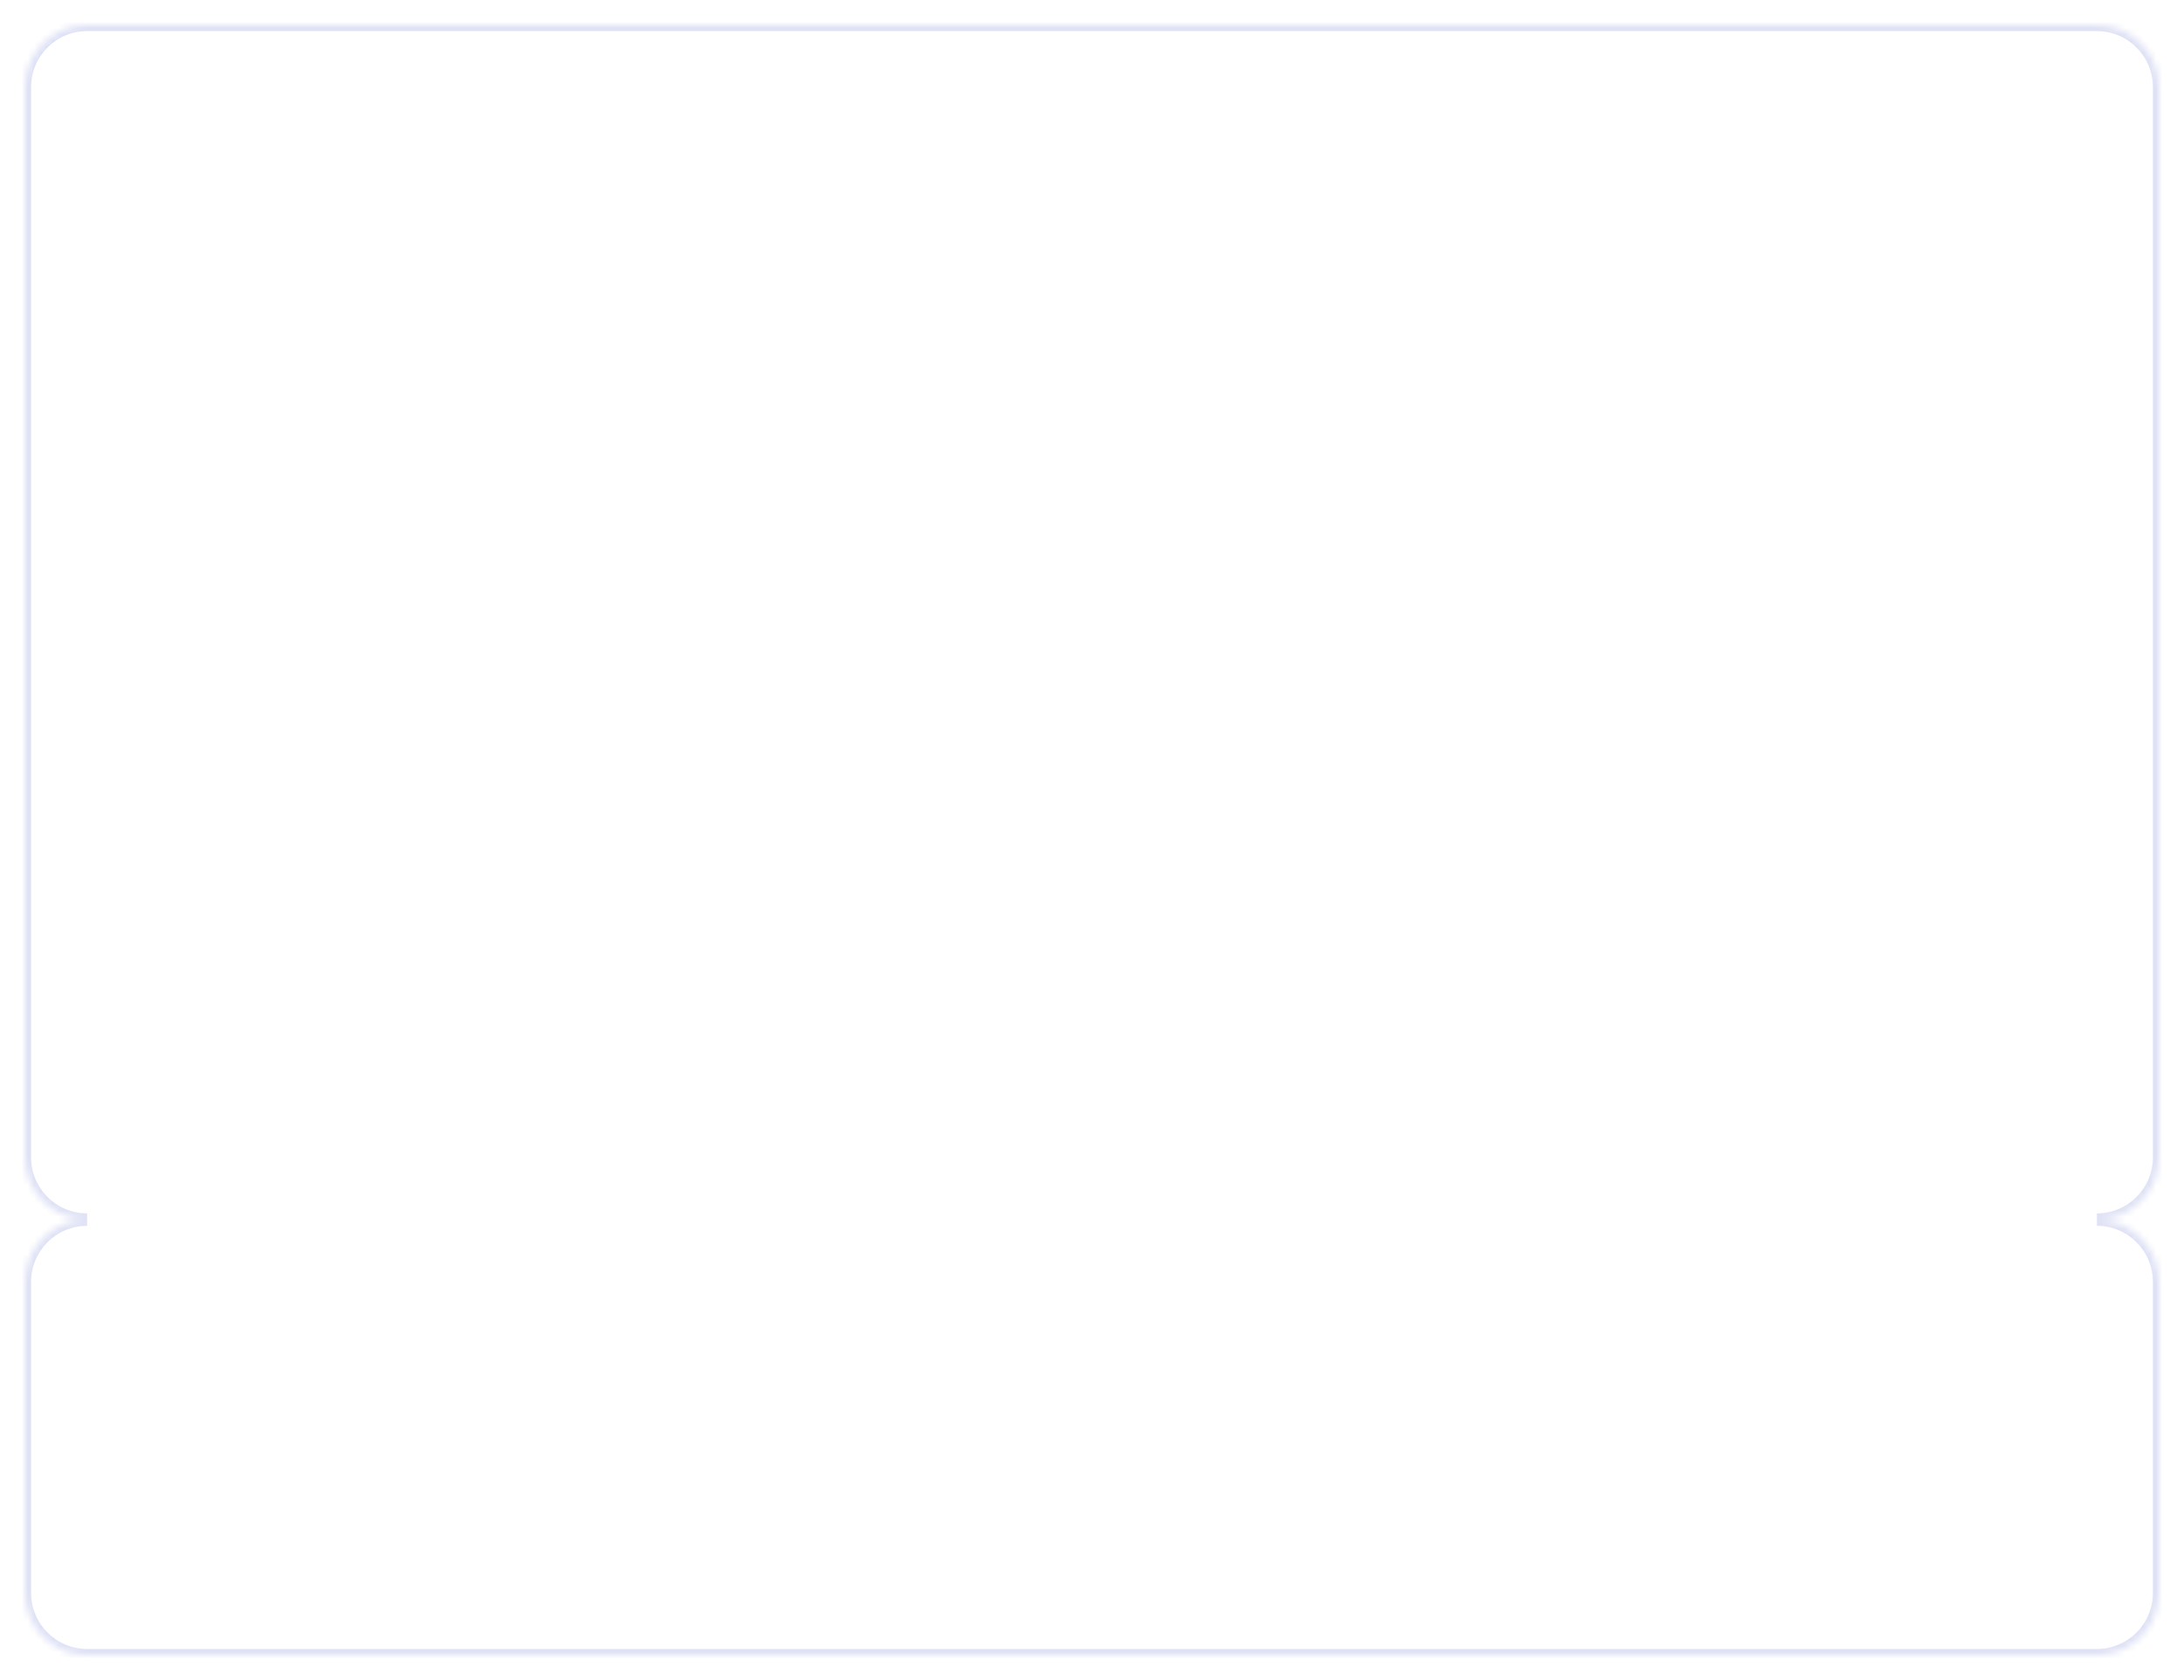 <svg width="351" height="270" viewBox="0 0 351 270" fill="none" xmlns="http://www.w3.org/2000/svg">
<g filter="url(#filter0_d)">
<mask id="path-1-inside-1" fill="white">
<path fill-rule="evenodd" clip-rule="evenodd" d="M14 0C8.477 0 4 4.477 4 10V182C4 187.523 8.477 192 14 192C8.477 192 4 196.477 4 202V252C4 257.523 8.477 262 14 262H337C342.523 262 347 257.523 347 252V202C347 196.477 342.523 192 337 192C342.523 192 347 187.523 347 182V10C347 4.477 342.523 0 337 0H14Z"/>
</mask>
<path fill-rule="evenodd" clip-rule="evenodd" d="M14 0C8.477 0 4 4.477 4 10V182C4 187.523 8.477 192 14 192C8.477 192 4 196.477 4 202V252C4 257.523 8.477 262 14 262H337C342.523 262 347 257.523 347 252V202C347 196.477 342.523 192 337 192C342.523 192 347 187.523 347 182V10C347 4.477 342.523 0 337 0H14Z" fill="white"/>
<path d="M5 10C5 5.029 9.029 1 14 1V-1C7.925 -1 3 3.925 3 10H5ZM5 182V10H3V182H5ZM14 191C9.029 191 5 186.971 5 182H3C3 188.075 7.925 193 14 193V191ZM5 202C5 197.029 9.029 193 14 193V191C7.925 191 3 195.925 3 202H5ZM5 252V202H3V252H5ZM14 261C9.029 261 5 256.971 5 252H3C3 258.075 7.925 263 14 263V261ZM337 261H14V263H337V261ZM346 252C346 256.971 341.971 261 337 261V263C343.075 263 348 258.075 348 252H346ZM346 202V252H348V202H346ZM337 193C341.971 193 346 197.029 346 202H348C348 195.925 343.075 191 337 191V193ZM346 182C346 186.971 341.971 191 337 191V193C343.075 193 348 188.075 348 182H346ZM346 10V182H348V10H346ZM337 1C341.971 1 346 5.029 346 10H348C348 3.925 343.075 -1 337 -1V1ZM14 1H337V-1H14V1Z" fill="#DFE2F5" mask="url(#path-1-inside-1)"/>
</g>
<defs>
<filter id="filter0_d" x="0" y="0" width="351" height="270" filterUnits="userSpaceOnUse" color-interpolation-filters="sRGB">
<feFlood flood-opacity="0" result="BackgroundImageFix"/>
<feColorMatrix in="SourceAlpha" type="matrix" values="0 0 0 0 0 0 0 0 0 0 0 0 0 0 0 0 0 0 127 0"/>
<feOffset dy="4"/>
<feGaussianBlur stdDeviation="2"/>
<feColorMatrix type="matrix" values="0 0 0 0 0.263 0 0 0 0 0.174 0 0 0 0 0.408 0 0 0 0.04 0"/>
<feBlend mode="normal" in2="BackgroundImageFix" result="effect1_dropShadow"/>
<feBlend mode="normal" in="SourceGraphic" in2="effect1_dropShadow" result="shape"/>
</filter>
</defs>
</svg>
